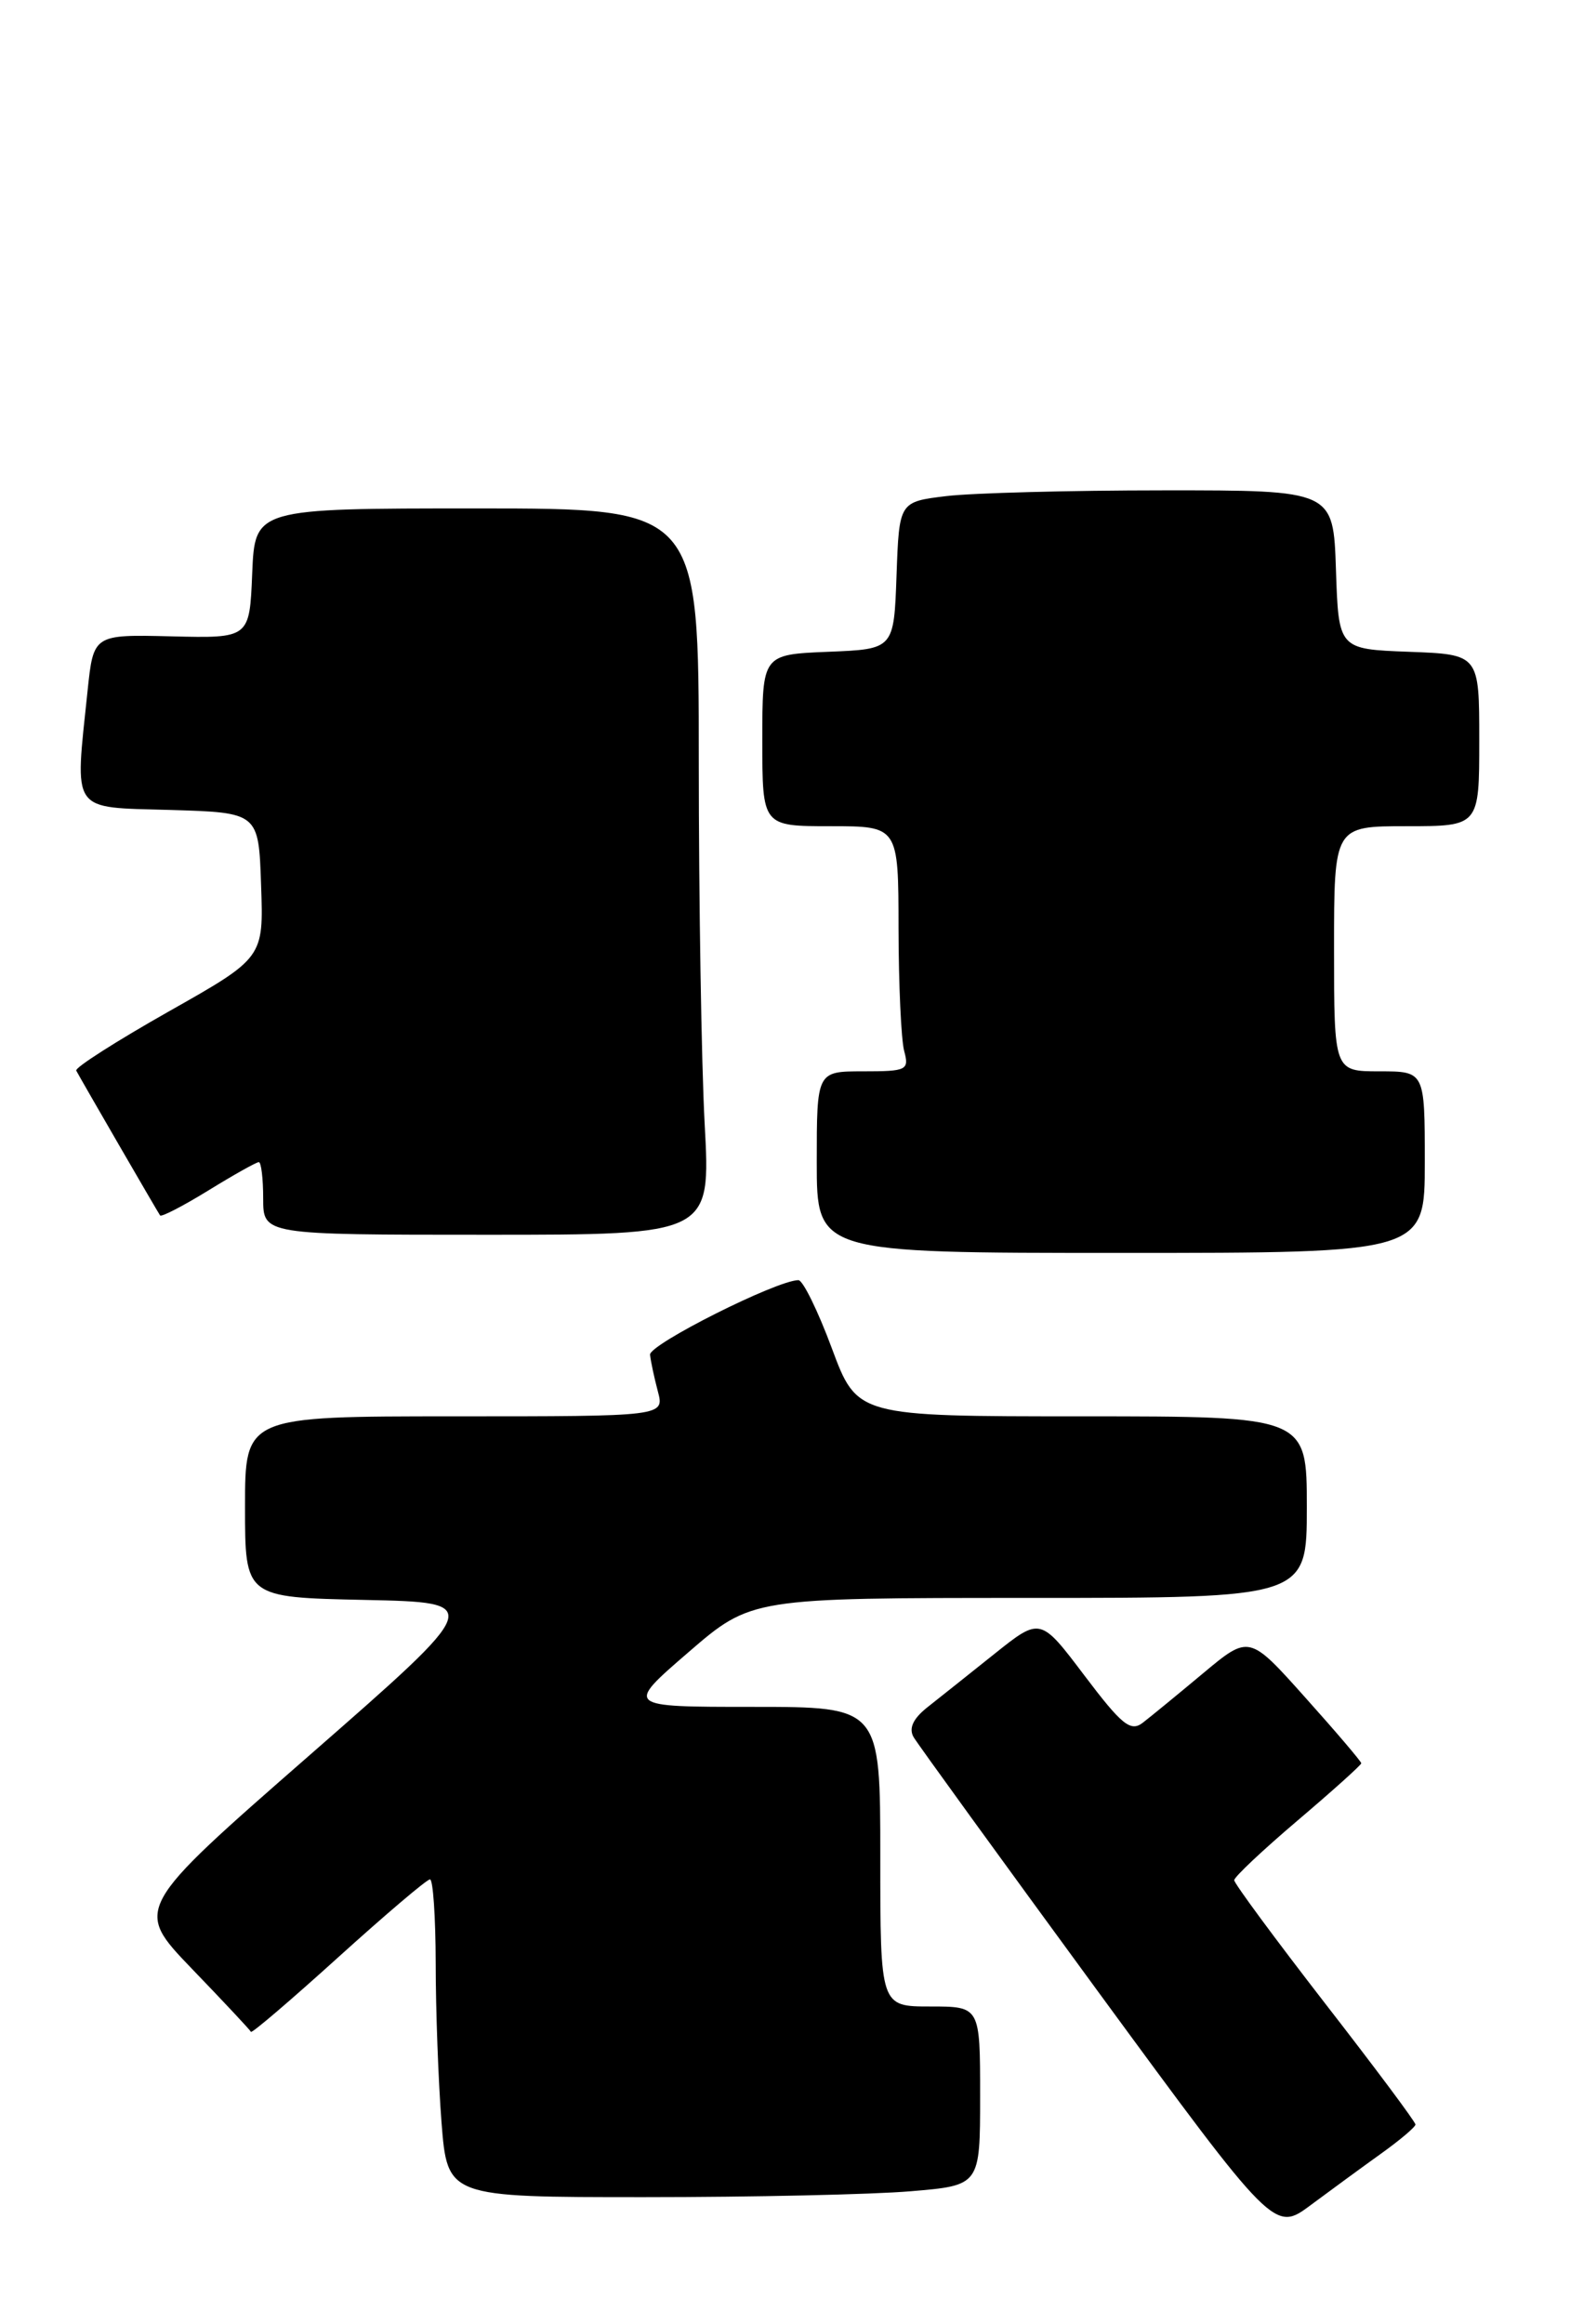 <?xml version="1.0" encoding="UTF-8" standalone="no"?>
<!DOCTYPE svg PUBLIC "-//W3C//DTD SVG 1.1//EN" "http://www.w3.org/Graphics/SVG/1.1/DTD/svg11.dtd" >
<svg xmlns="http://www.w3.org/2000/svg" xmlns:xlink="http://www.w3.org/1999/xlink" version="1.1" viewBox="0 0 173 256">
 <g >
 <path fill="currentColor"
d=" M 152.23 237.17 C 154.28 235.70 155.96 234.28 155.97 234.00 C 155.98 233.72 151.49 227.71 145.99 220.63 C 140.50 213.54 136.00 207.45 136.00 207.09 C 136.00 206.73 139.15 203.77 143.00 200.50 C 146.85 197.23 150.00 194.40 150.00 194.21 C 150.00 194.02 147.22 190.75 143.82 186.96 C 137.65 180.06 137.65 180.06 132.57 184.30 C 129.78 186.63 126.79 189.08 125.92 189.75 C 124.58 190.78 123.61 189.99 119.49 184.54 C 114.64 178.12 114.64 178.12 109.57 182.17 C 106.78 184.40 103.45 187.05 102.17 188.06 C 100.60 189.31 100.12 190.37 100.67 191.33 C 101.13 192.11 110.26 204.70 120.96 219.31 C 140.43 245.86 140.43 245.86 144.46 242.85 C 146.68 241.20 150.18 238.64 152.23 237.17 Z  M 100.35 241.35 C 108.00 240.71 108.00 240.71 108.00 230.85 C 108.00 221.00 108.00 221.00 102.50 221.00 C 97.00 221.00 97.00 221.00 97.00 204.50 C 97.00 188.00 97.00 188.00 82.94 188.00 C 68.89 188.00 68.89 188.00 75.84 182.00 C 82.79 176.00 82.79 176.00 113.40 176.00 C 144.00 176.00 144.00 176.00 144.00 166.00 C 144.00 156.00 144.00 156.00 119.23 156.00 C 94.45 156.00 94.45 156.00 91.66 148.50 C 90.13 144.38 88.47 141.00 87.98 141.00 C 85.61 141.00 71.52 148.08 71.63 149.21 C 71.70 149.92 72.09 151.74 72.49 153.25 C 73.22 156.00 73.22 156.00 50.11 156.00 C 27.00 156.00 27.00 156.00 27.00 165.97 C 27.00 175.94 27.00 175.94 40.18 176.22 C 53.36 176.50 53.36 176.50 34.07 193.36 C 14.78 210.22 14.78 210.22 21.14 216.84 C 24.64 220.47 27.57 223.60 27.65 223.79 C 27.74 223.99 32.07 220.28 37.28 215.57 C 42.49 210.86 47.03 207.00 47.38 207.00 C 47.72 207.00 48.00 211.16 48.01 216.25 C 48.01 221.34 48.30 229.21 48.65 233.75 C 49.30 242.00 49.30 242.00 71.00 242.00 C 82.93 242.00 96.14 241.71 100.35 241.35 Z  M 157.00 128.00 C 157.00 118.00 157.00 118.00 152.00 118.00 C 147.00 118.00 147.00 118.00 147.00 104.50 C 147.00 91.00 147.00 91.00 155.00 91.00 C 163.00 91.00 163.00 91.00 163.00 81.54 C 163.00 72.08 163.00 72.08 155.25 71.79 C 147.50 71.50 147.50 71.50 147.21 62.75 C 146.92 54.00 146.92 54.00 128.21 54.01 C 117.92 54.01 107.15 54.30 104.29 54.64 C 99.08 55.27 99.08 55.27 98.79 63.38 C 98.50 71.50 98.50 71.50 91.25 71.79 C 84.00 72.09 84.00 72.09 84.00 81.54 C 84.00 91.00 84.00 91.00 91.50 91.00 C 99.00 91.00 99.00 91.00 99.01 102.25 C 99.02 108.44 99.30 114.51 99.63 115.75 C 100.20 117.87 99.93 118.00 95.12 118.00 C 90.00 118.00 90.00 118.00 90.00 128.00 C 90.00 138.00 90.00 138.00 123.50 138.00 C 157.00 138.00 157.00 138.00 157.00 128.00 Z  M 77.65 123.84 C 77.29 117.16 77.00 99.16 77.00 83.84 C 77.00 56.00 77.00 56.00 52.54 56.00 C 28.09 56.00 28.09 56.00 27.79 63.15 C 27.50 70.30 27.50 70.30 18.90 70.09 C 10.30 69.88 10.30 69.88 9.65 76.09 C 8.23 89.67 7.68 88.89 18.75 89.21 C 28.50 89.50 28.50 89.50 28.77 97.50 C 29.05 105.50 29.05 105.50 18.57 111.42 C 12.81 114.68 8.23 117.60 8.40 117.92 C 8.96 118.97 17.37 133.49 17.64 133.87 C 17.78 134.07 20.18 132.83 22.96 131.12 C 25.75 129.40 28.25 128.00 28.52 128.00 C 28.78 128.00 29.00 129.80 29.00 132.00 C 29.00 136.00 29.00 136.00 53.65 136.00 C 78.31 136.00 78.31 136.00 77.65 123.84 Z "/>
</g>
</svg>
